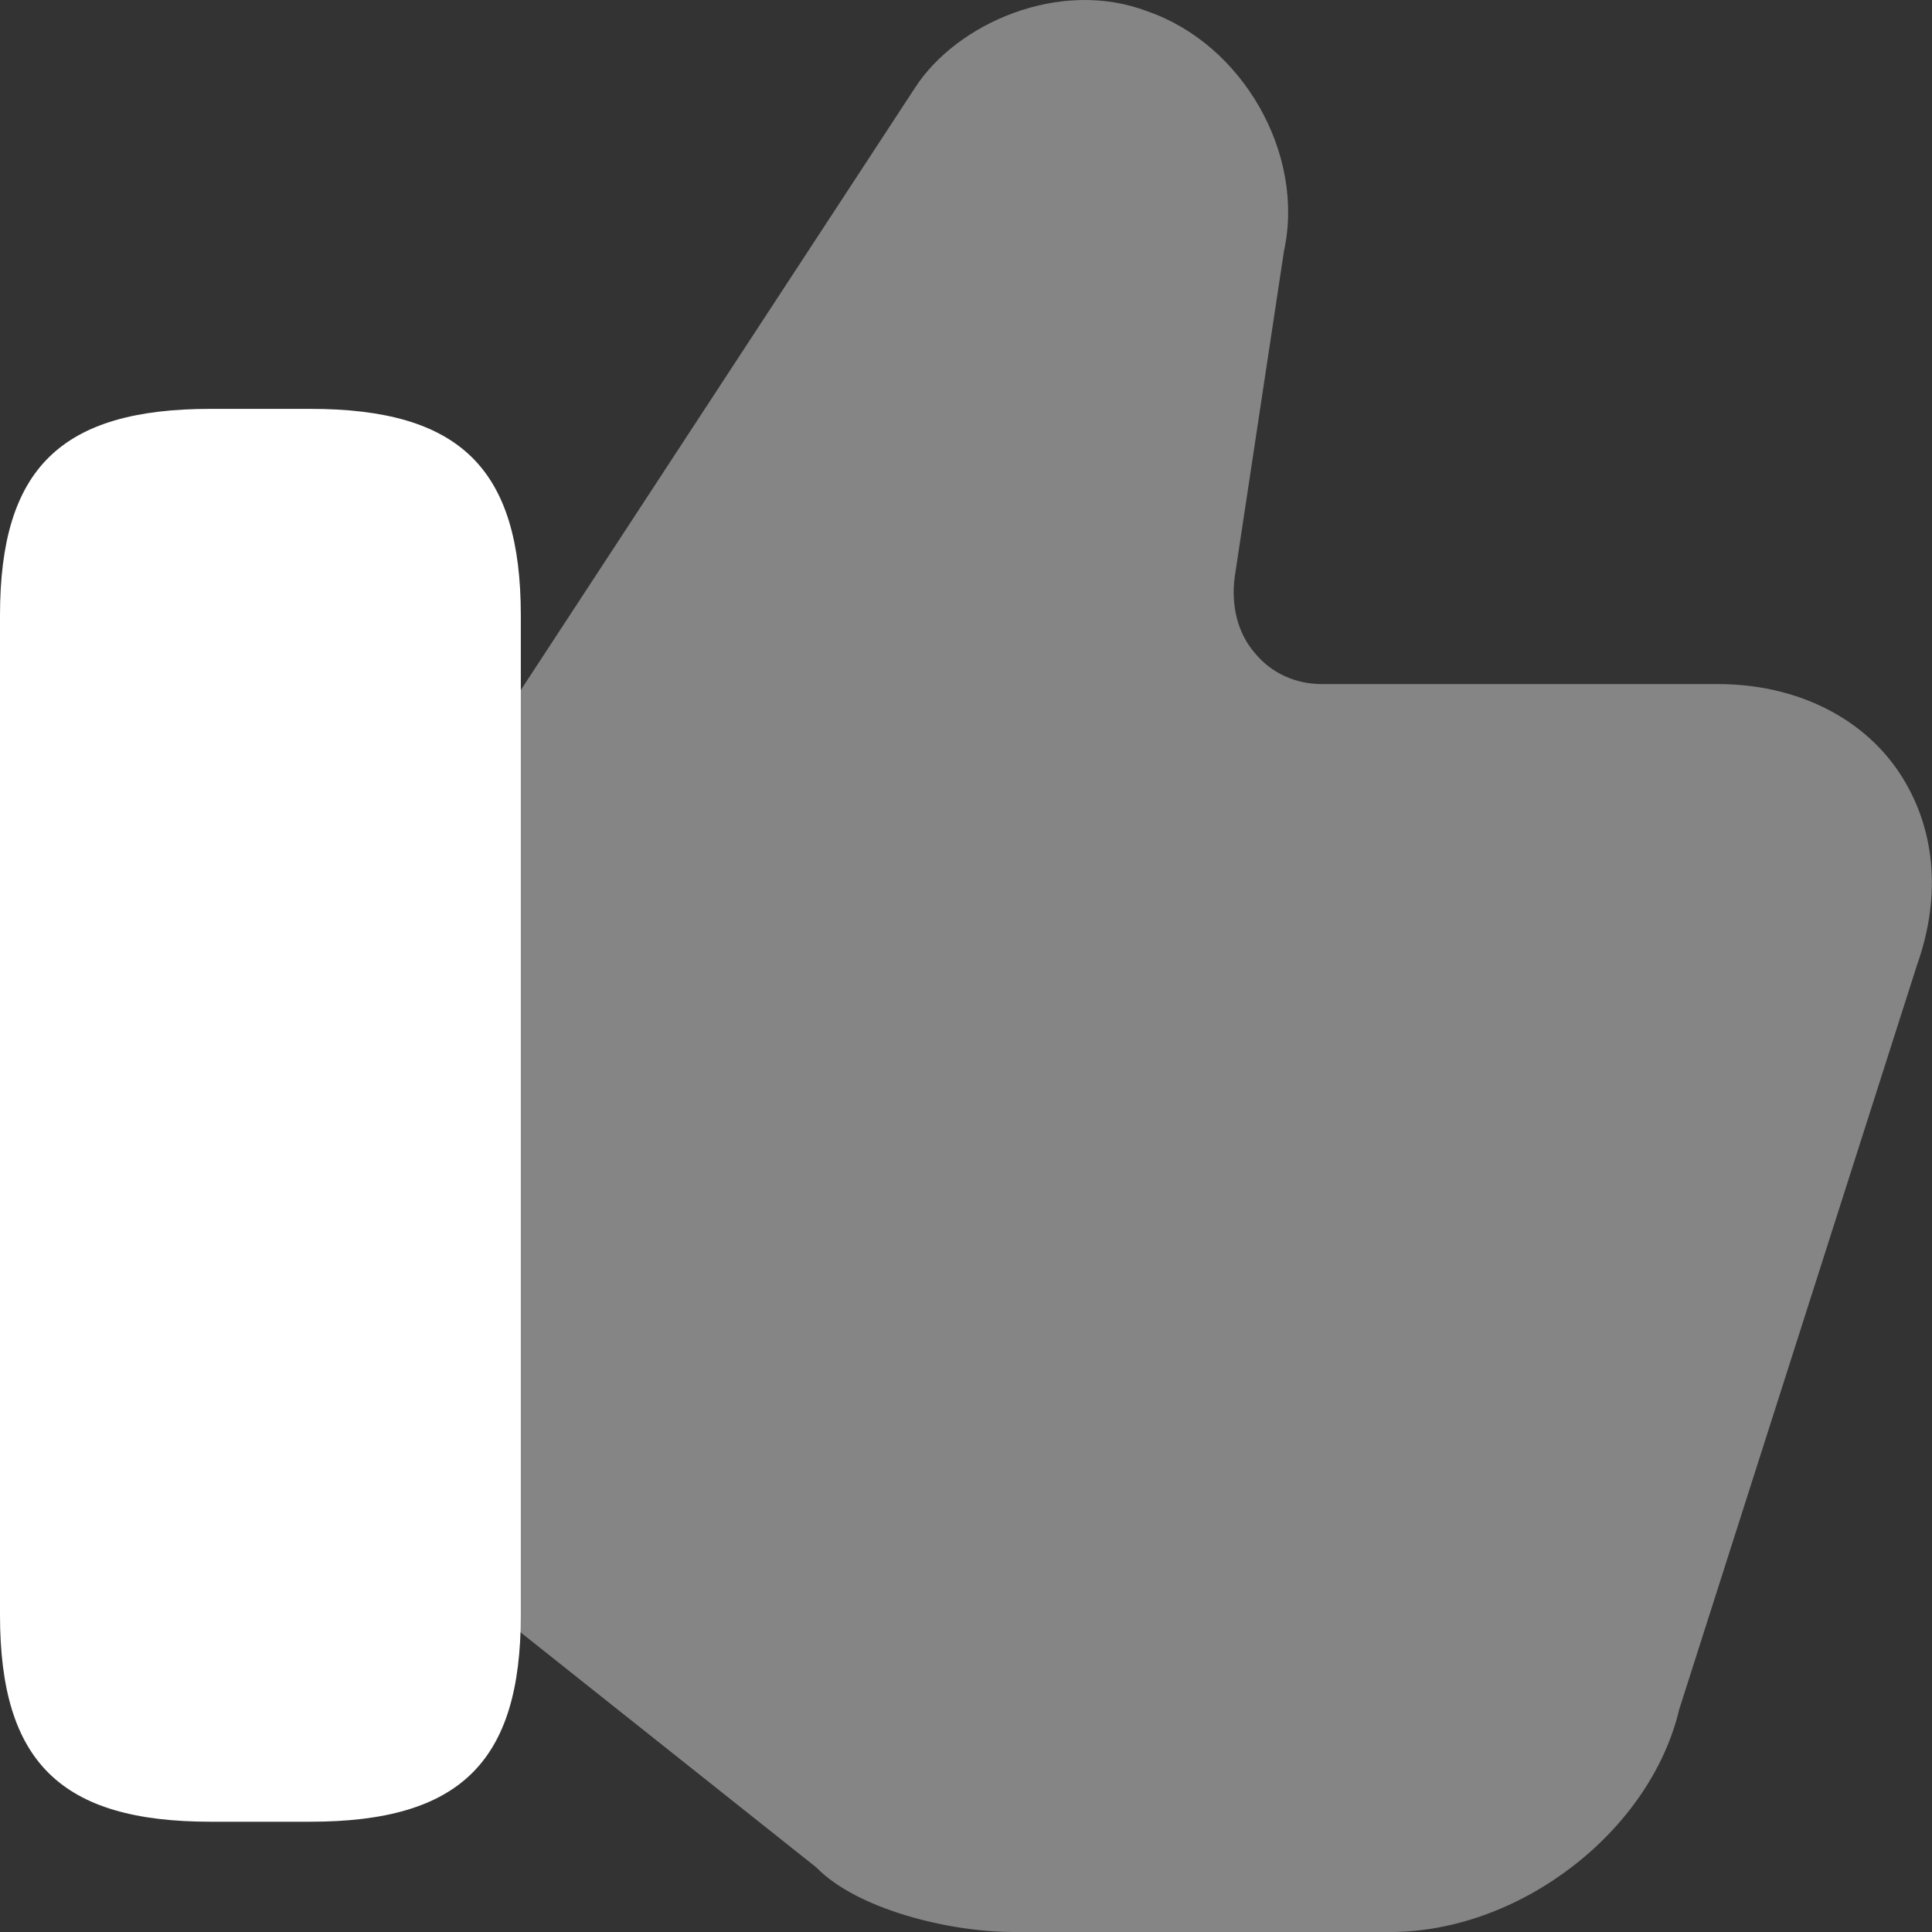 <svg width="40" height="40" viewBox="0 0 40 40" fill="none" xmlns="http://www.w3.org/2000/svg">
<rect x="0" y="0" width="40" height="40" fill="#333333" stroke="none"/>
<path opacity="0.4" d="M39.307 15.973C38.527 14.821 37.147 14.163 35.566 14.163H27.364C26.824 14.163 26.324 13.937 25.984 13.525C25.624 13.114 25.484 12.538 25.564 11.941L26.584 5.194C27.024 3.178 25.724 0.916 23.763 0.237C21.943 -0.463 19.802 0.484 18.942 1.821L10.5 14.719L10.26 15.13V33.315L10.56 33.623L16.901 38.663C17.742 39.527 19.642 40 20.983 40H28.785C31.465 40 34.166 37.922 34.766 35.392L39.688 19.985C40.208 18.524 40.068 17.105 39.307 15.973Z" fill="white"/>
<path d="M6.422 8.465H4.361C1.26 8.465 0 9.699 0 12.744V33.438C0 36.482 1.26 37.717 4.361 37.717H6.422C9.522 37.717 10.783 36.482 10.783 33.438V12.744C10.783 9.699 9.522 8.465 6.422 8.465Z" fill="white"/>
</svg>
